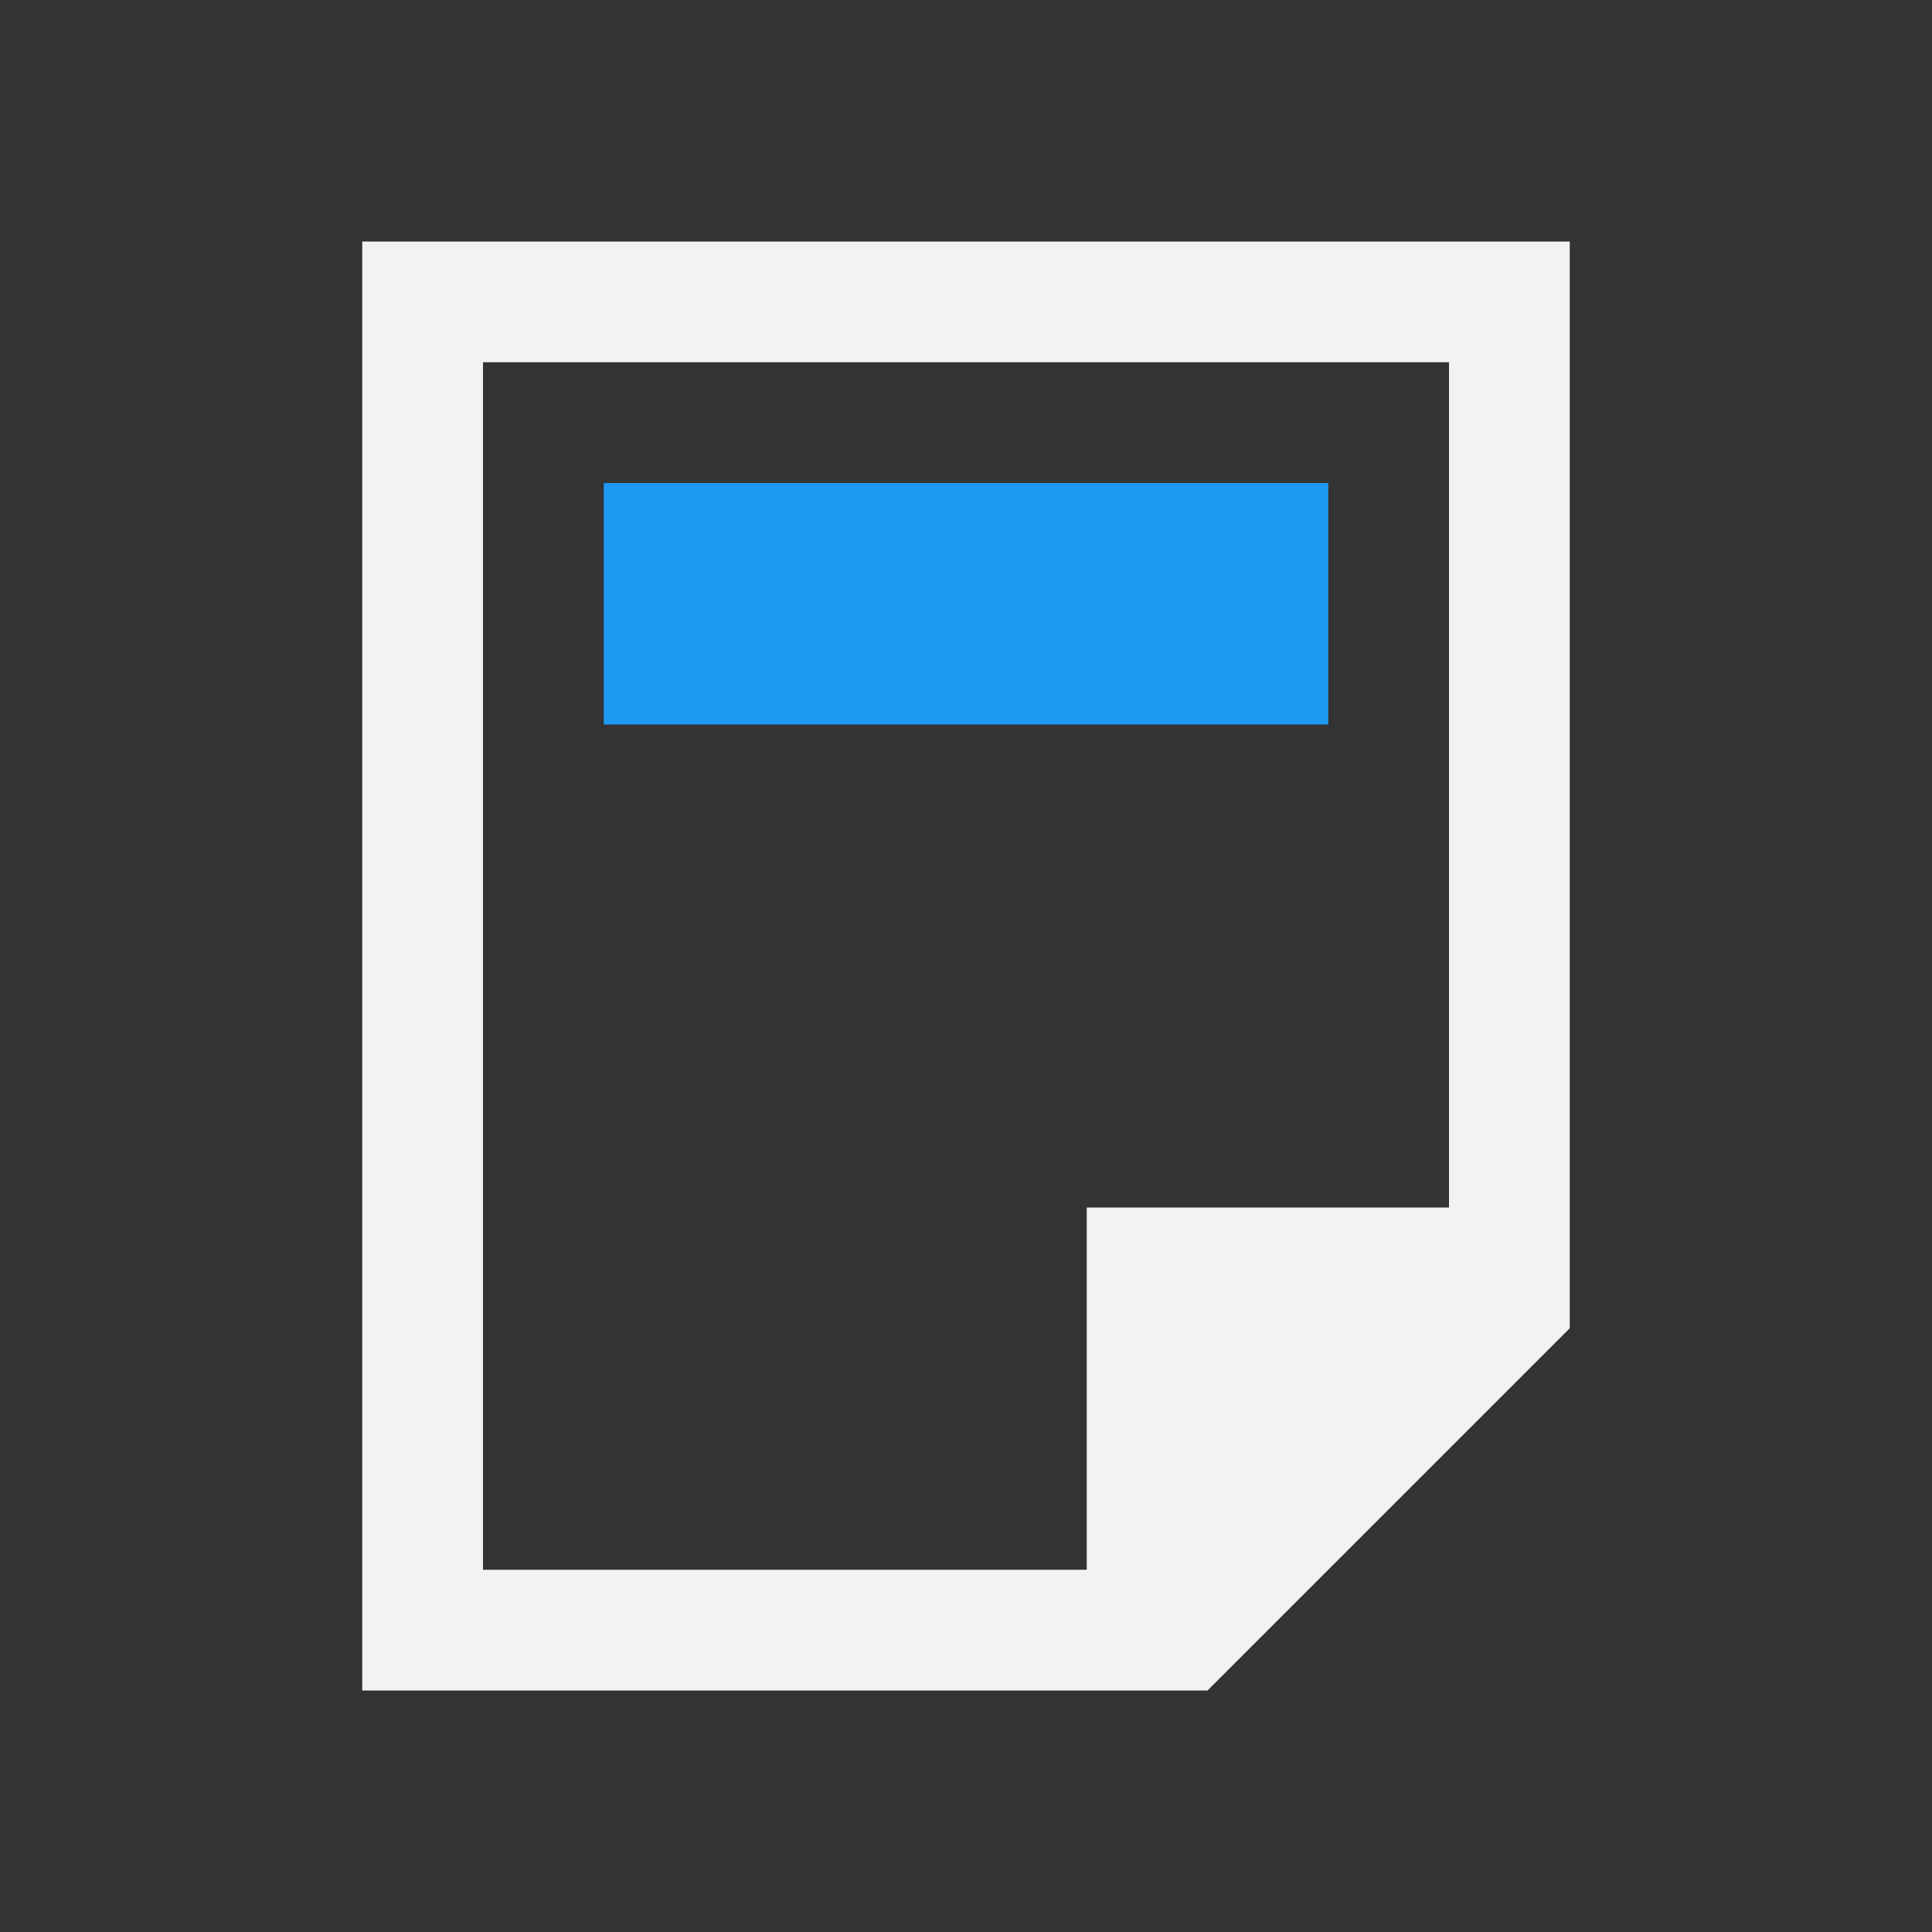 <?xml version="1.0" encoding="UTF-8" standalone="no"?>
<svg xmlns="http://www.w3.org/2000/svg" width="16" height="16" version="1.1">
 <rect width="100%" height="100%" fill="#333333" stroke="none"/>
 <g transform="translate(-421.714,-531.791)">
  <rect style="fill:#f2f2f2;fill-opacity:1;" width="0" height="11" x="404.71" y="527.79"/>
  <rect style="fill:#f2f2f2;fill-opacity:1;" width="0" height="11" x="422.75" y="525.74"/>
  <rect style="fill:#f2f2f2;fill-opacity:1;" width="0" height="11" x="404.71" y="527.79"/>
  <rect style="fill:#f2f2f2;fill-opacity:1;" width="0" height="11" x="404.71" y="527.79"/>
  <path style="fill:#f2f2f2;fill-opacity:1;" d="m 424.714,545.791 0,-12 4,0 5,0 1,0 0,7 0,2 -3,3 -7,0 z m 1,-1 5,0 0,-3 3,0 0,-1 0,-6 -5,0 -3,0 0,10 z"/>
  <rect style="fill:#1d99f3;fill-opacity:1;" width="6" height="2" x="5" y="4" transform="translate(421.714,531.791)"/>
 </g>
</svg>
